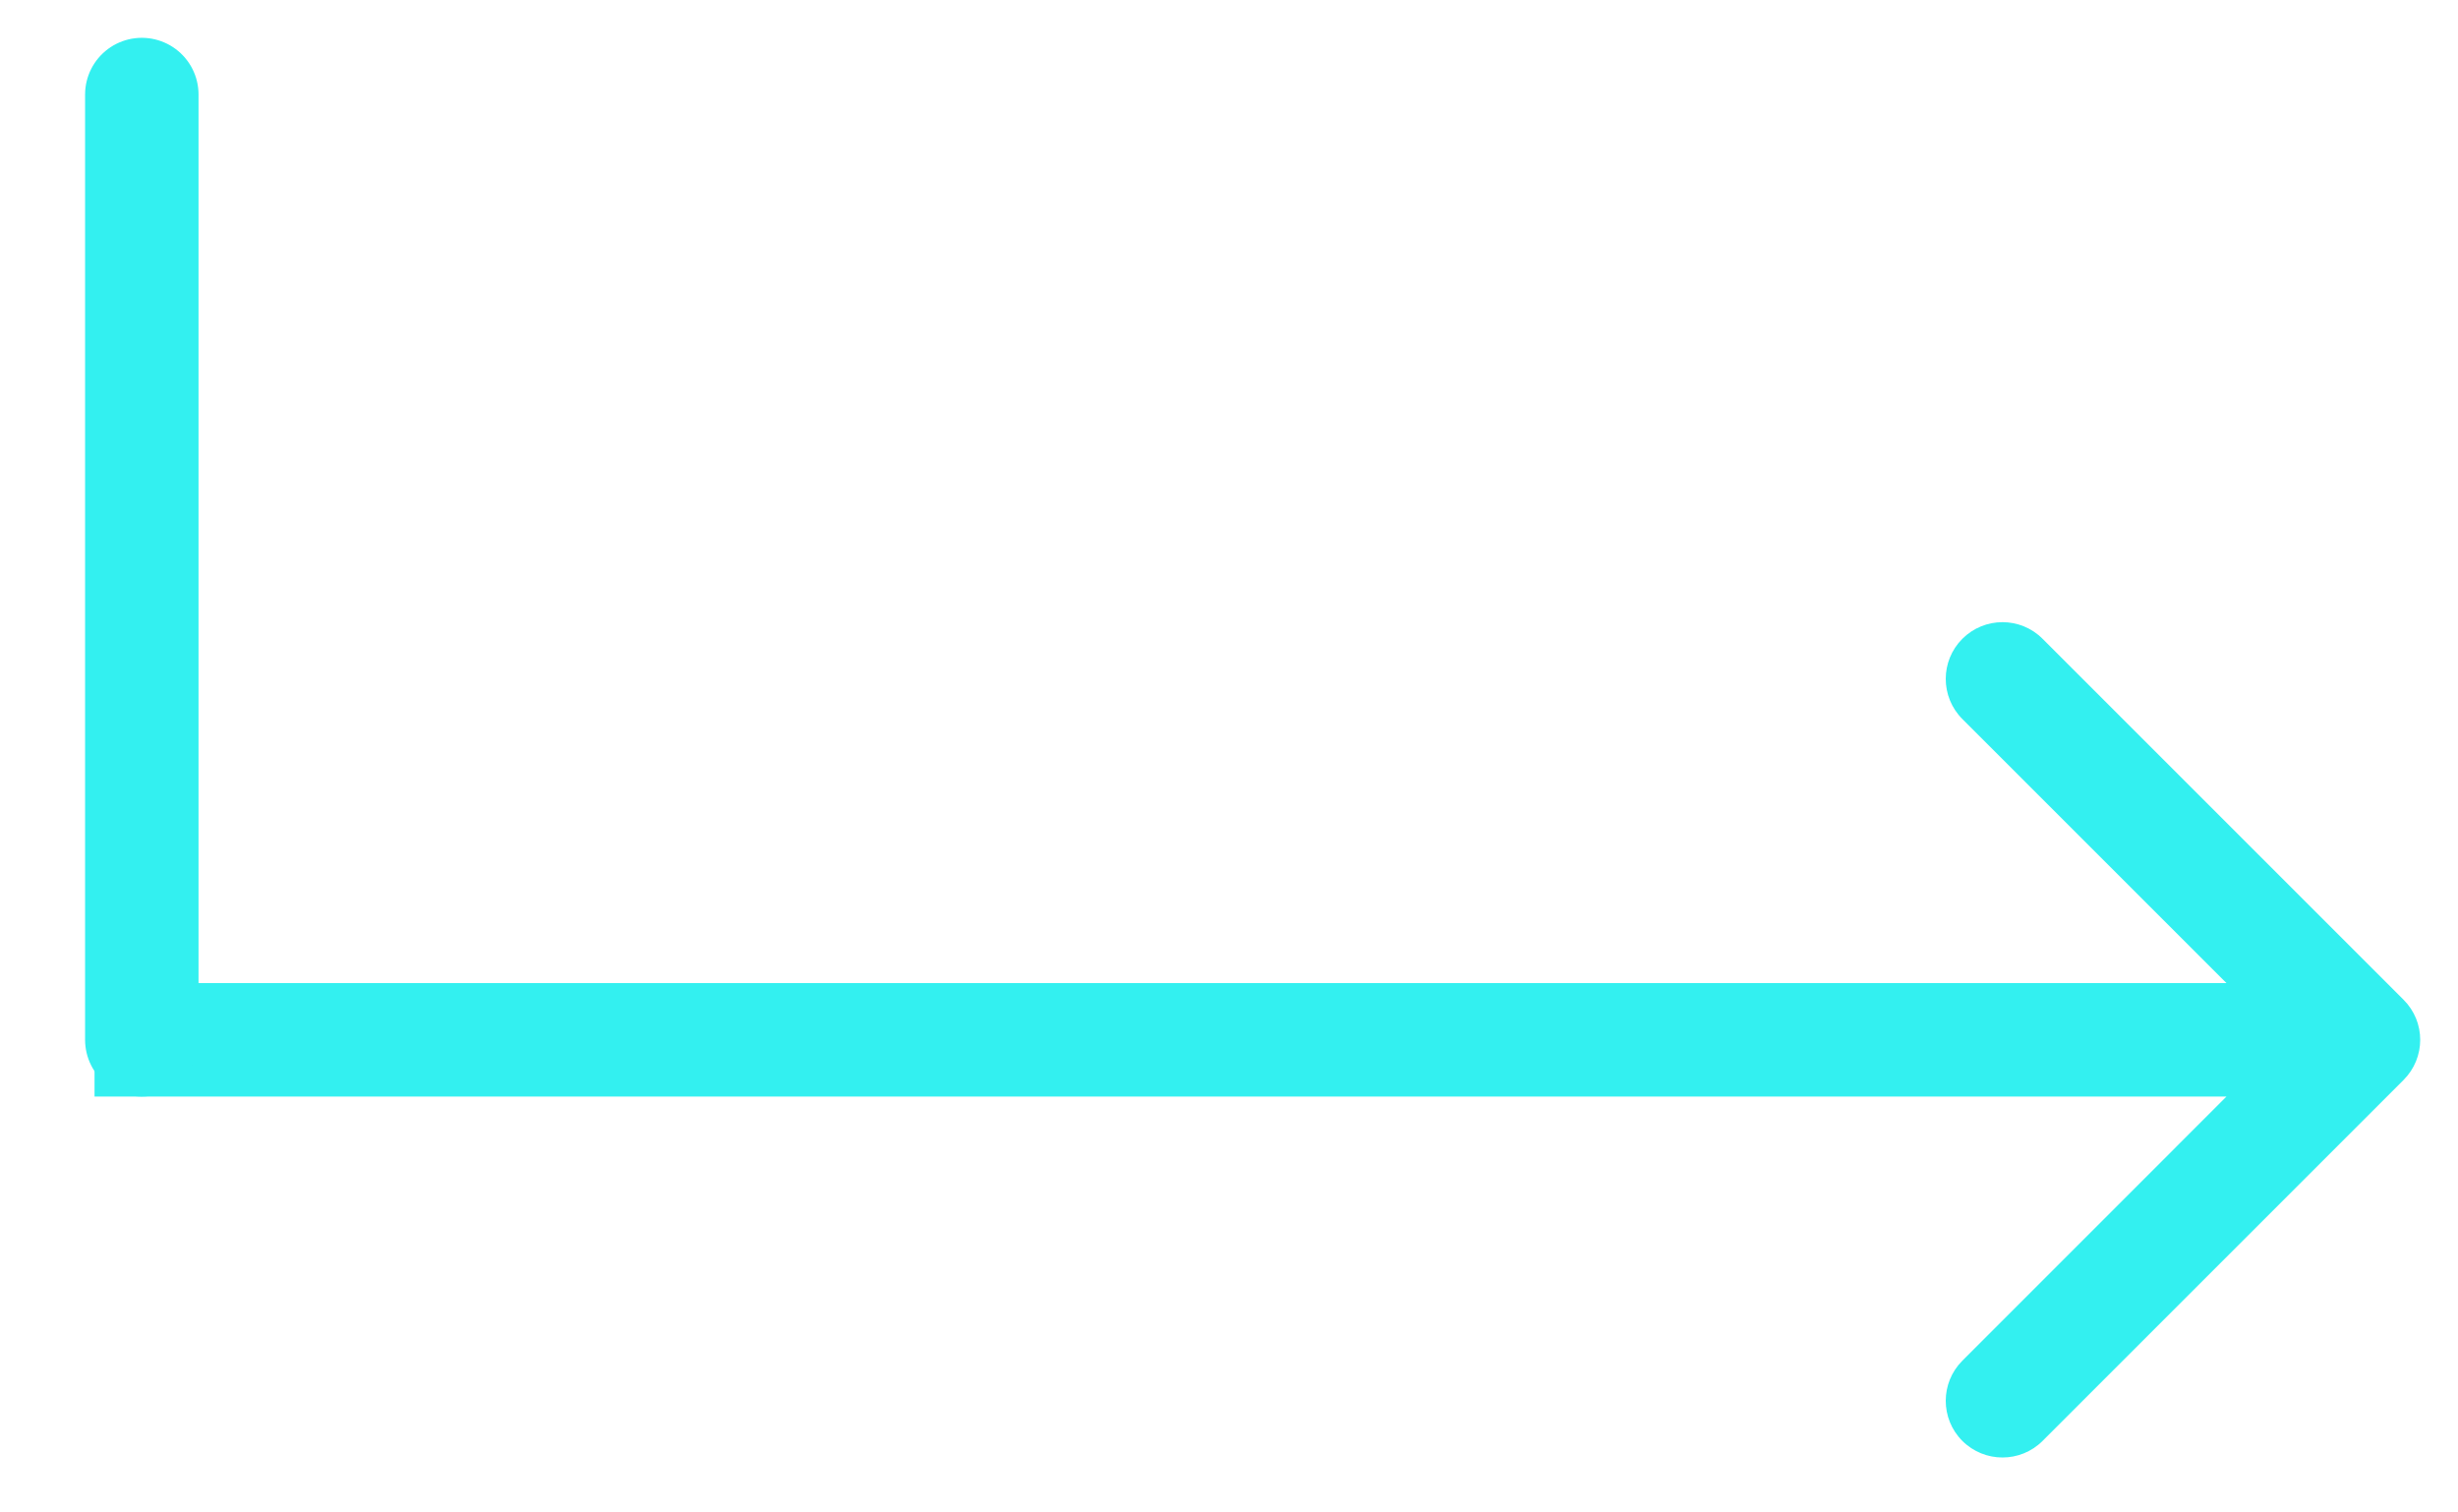 <svg width="26" height="16" viewBox="0 0 26 16" fill="none" xmlns="http://www.w3.org/2000/svg">
<g opacity="0.8">
<path d="M25.424 11.425C25.659 11.19 25.659 10.81 25.424 10.576L21.606 6.758C21.372 6.523 20.992 6.523 20.757 6.758C20.523 6.992 20.523 7.372 20.757 7.606L24.151 11L20.757 14.395C20.523 14.629 20.523 15.009 20.757 15.243C20.992 15.477 21.372 15.477 21.606 15.243L25.424 11.425ZM1 11.6L25 11.6V10.4L1 10.4L1 11.6Z" fill="#00ECEC"/>
<path d="M1.5 1L1.5 11" stroke="#00ECEC" stroke-width="1.2" stroke-linecap="round"/>
</g>
</svg>
